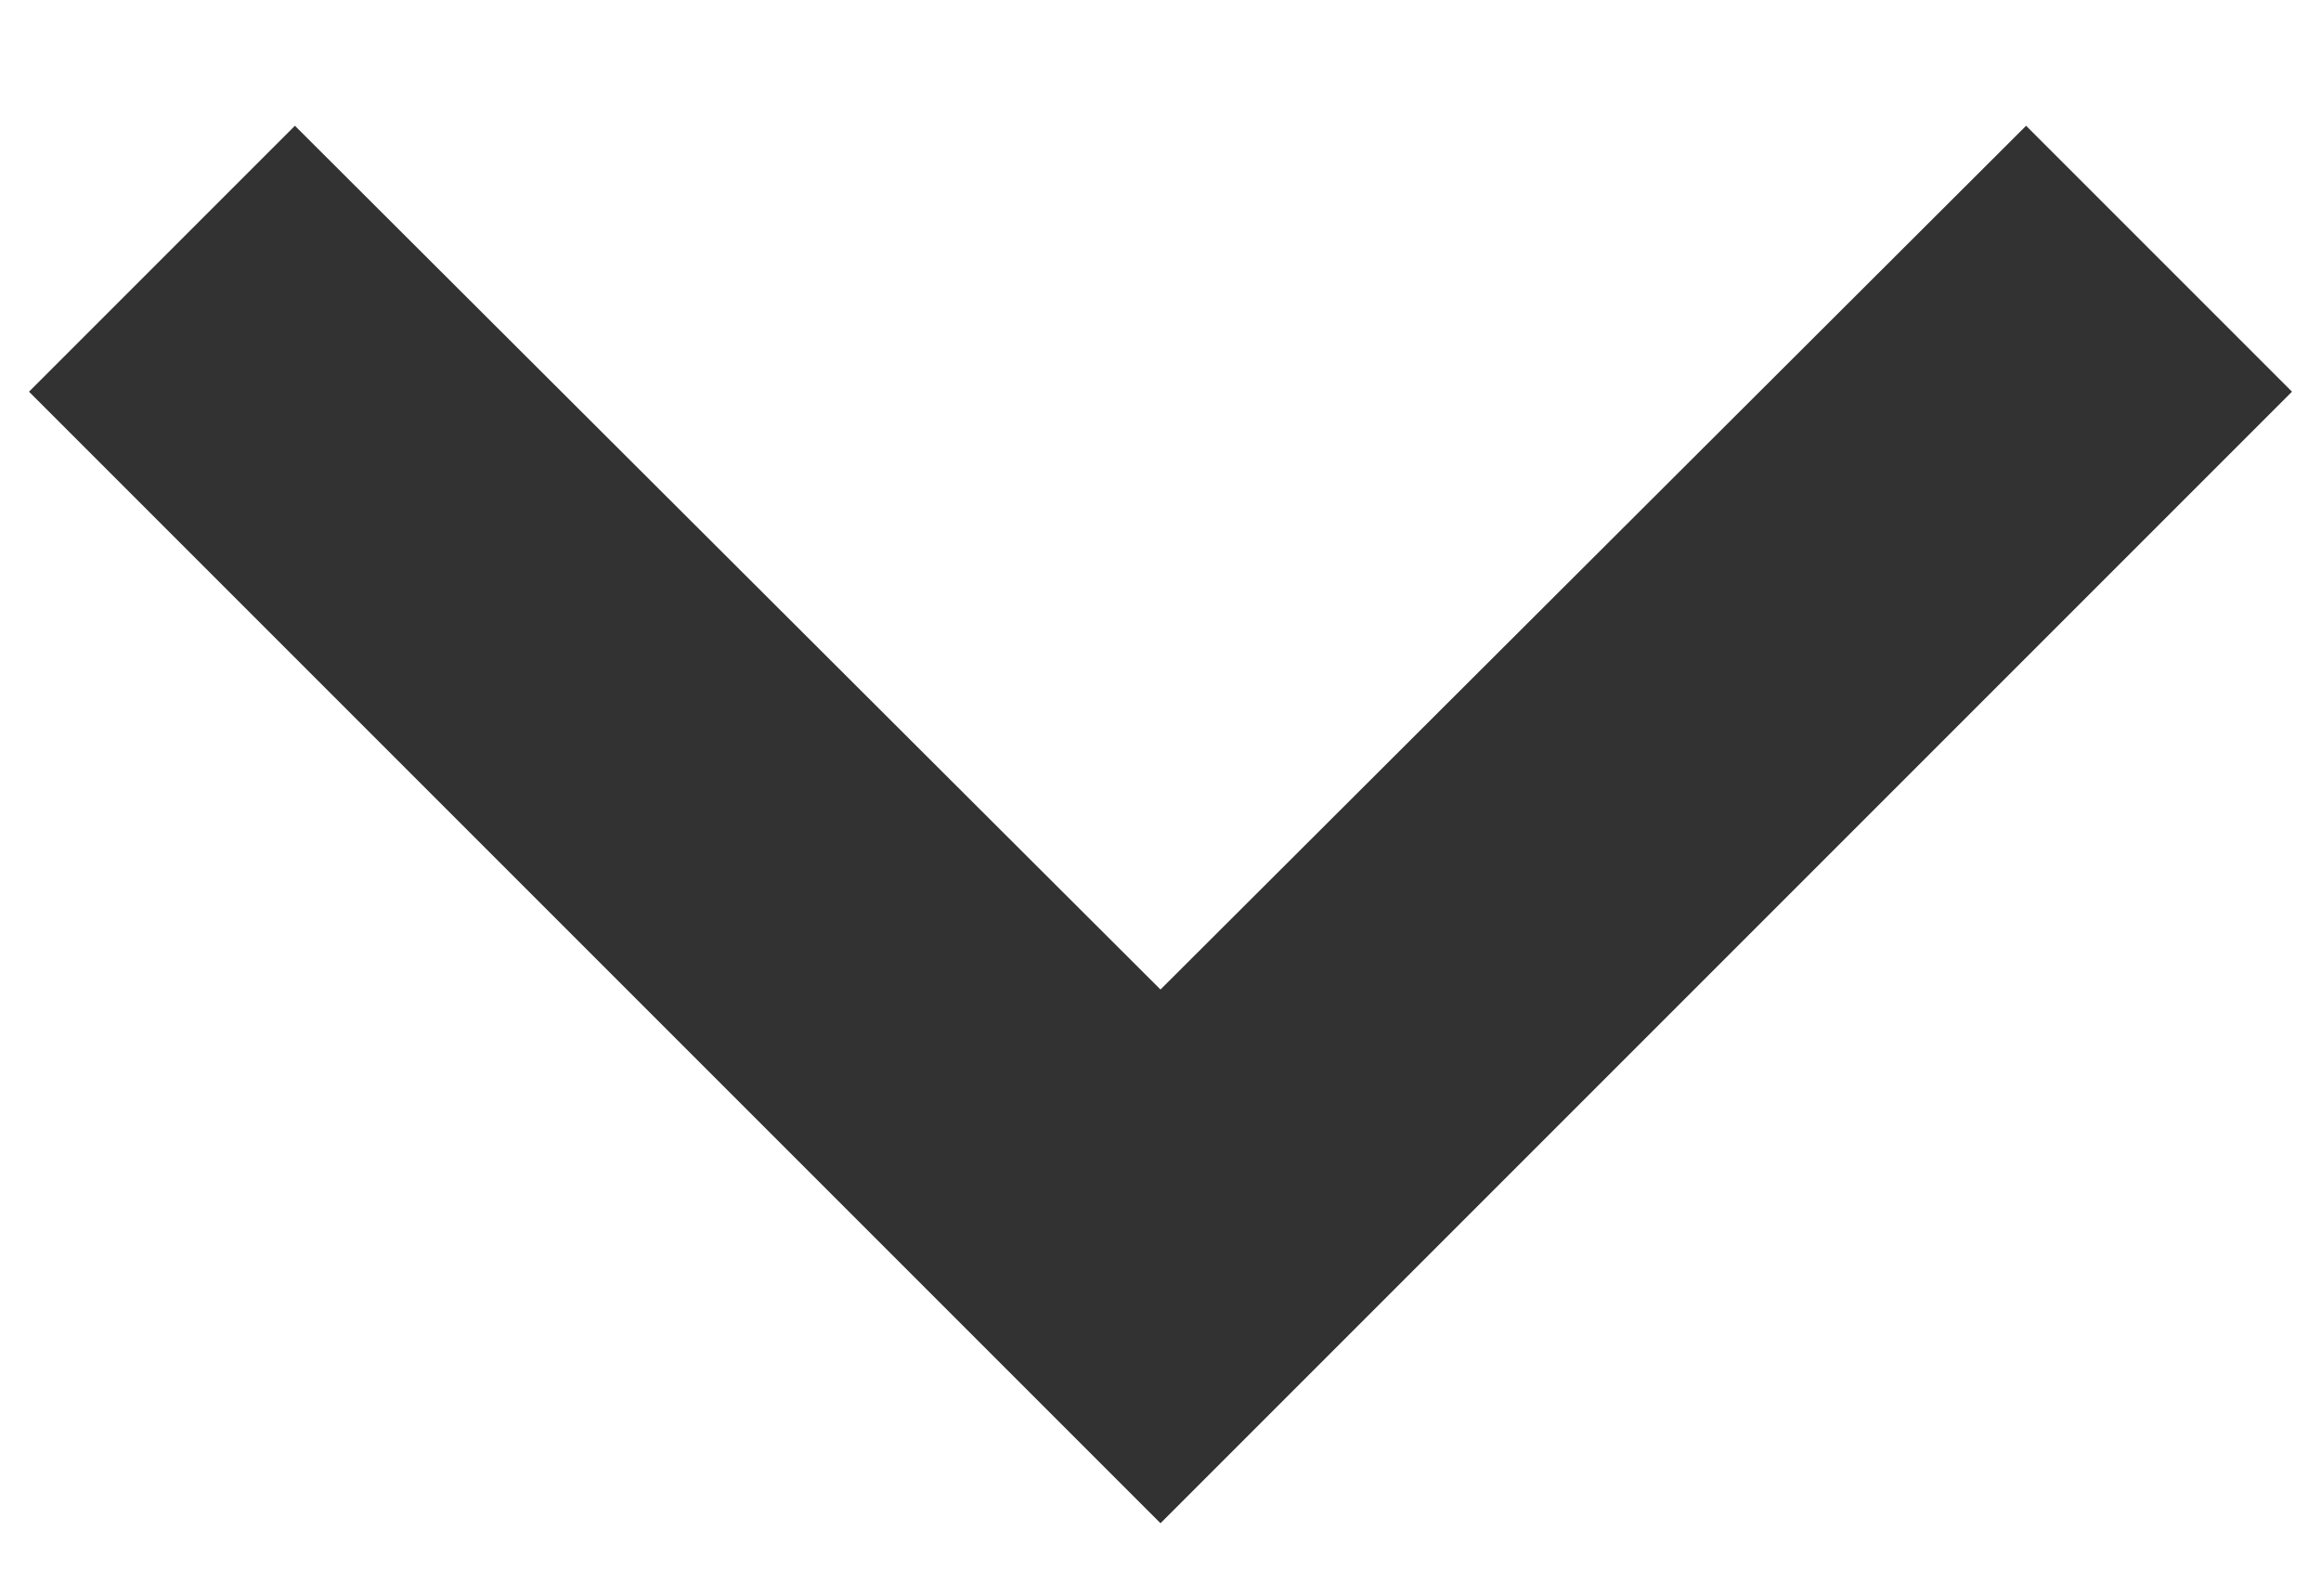 <svg width="16" height="11" viewBox="0 0 16 11" fill="none" xmlns="http://www.w3.org/2000/svg">
<path d="M2.033 0.867L8 6.821L13.967 0.867L15.8 2.7L8 10.5L0.2 2.7L2.033 0.867Z" fill="#323232"/>
</svg>
